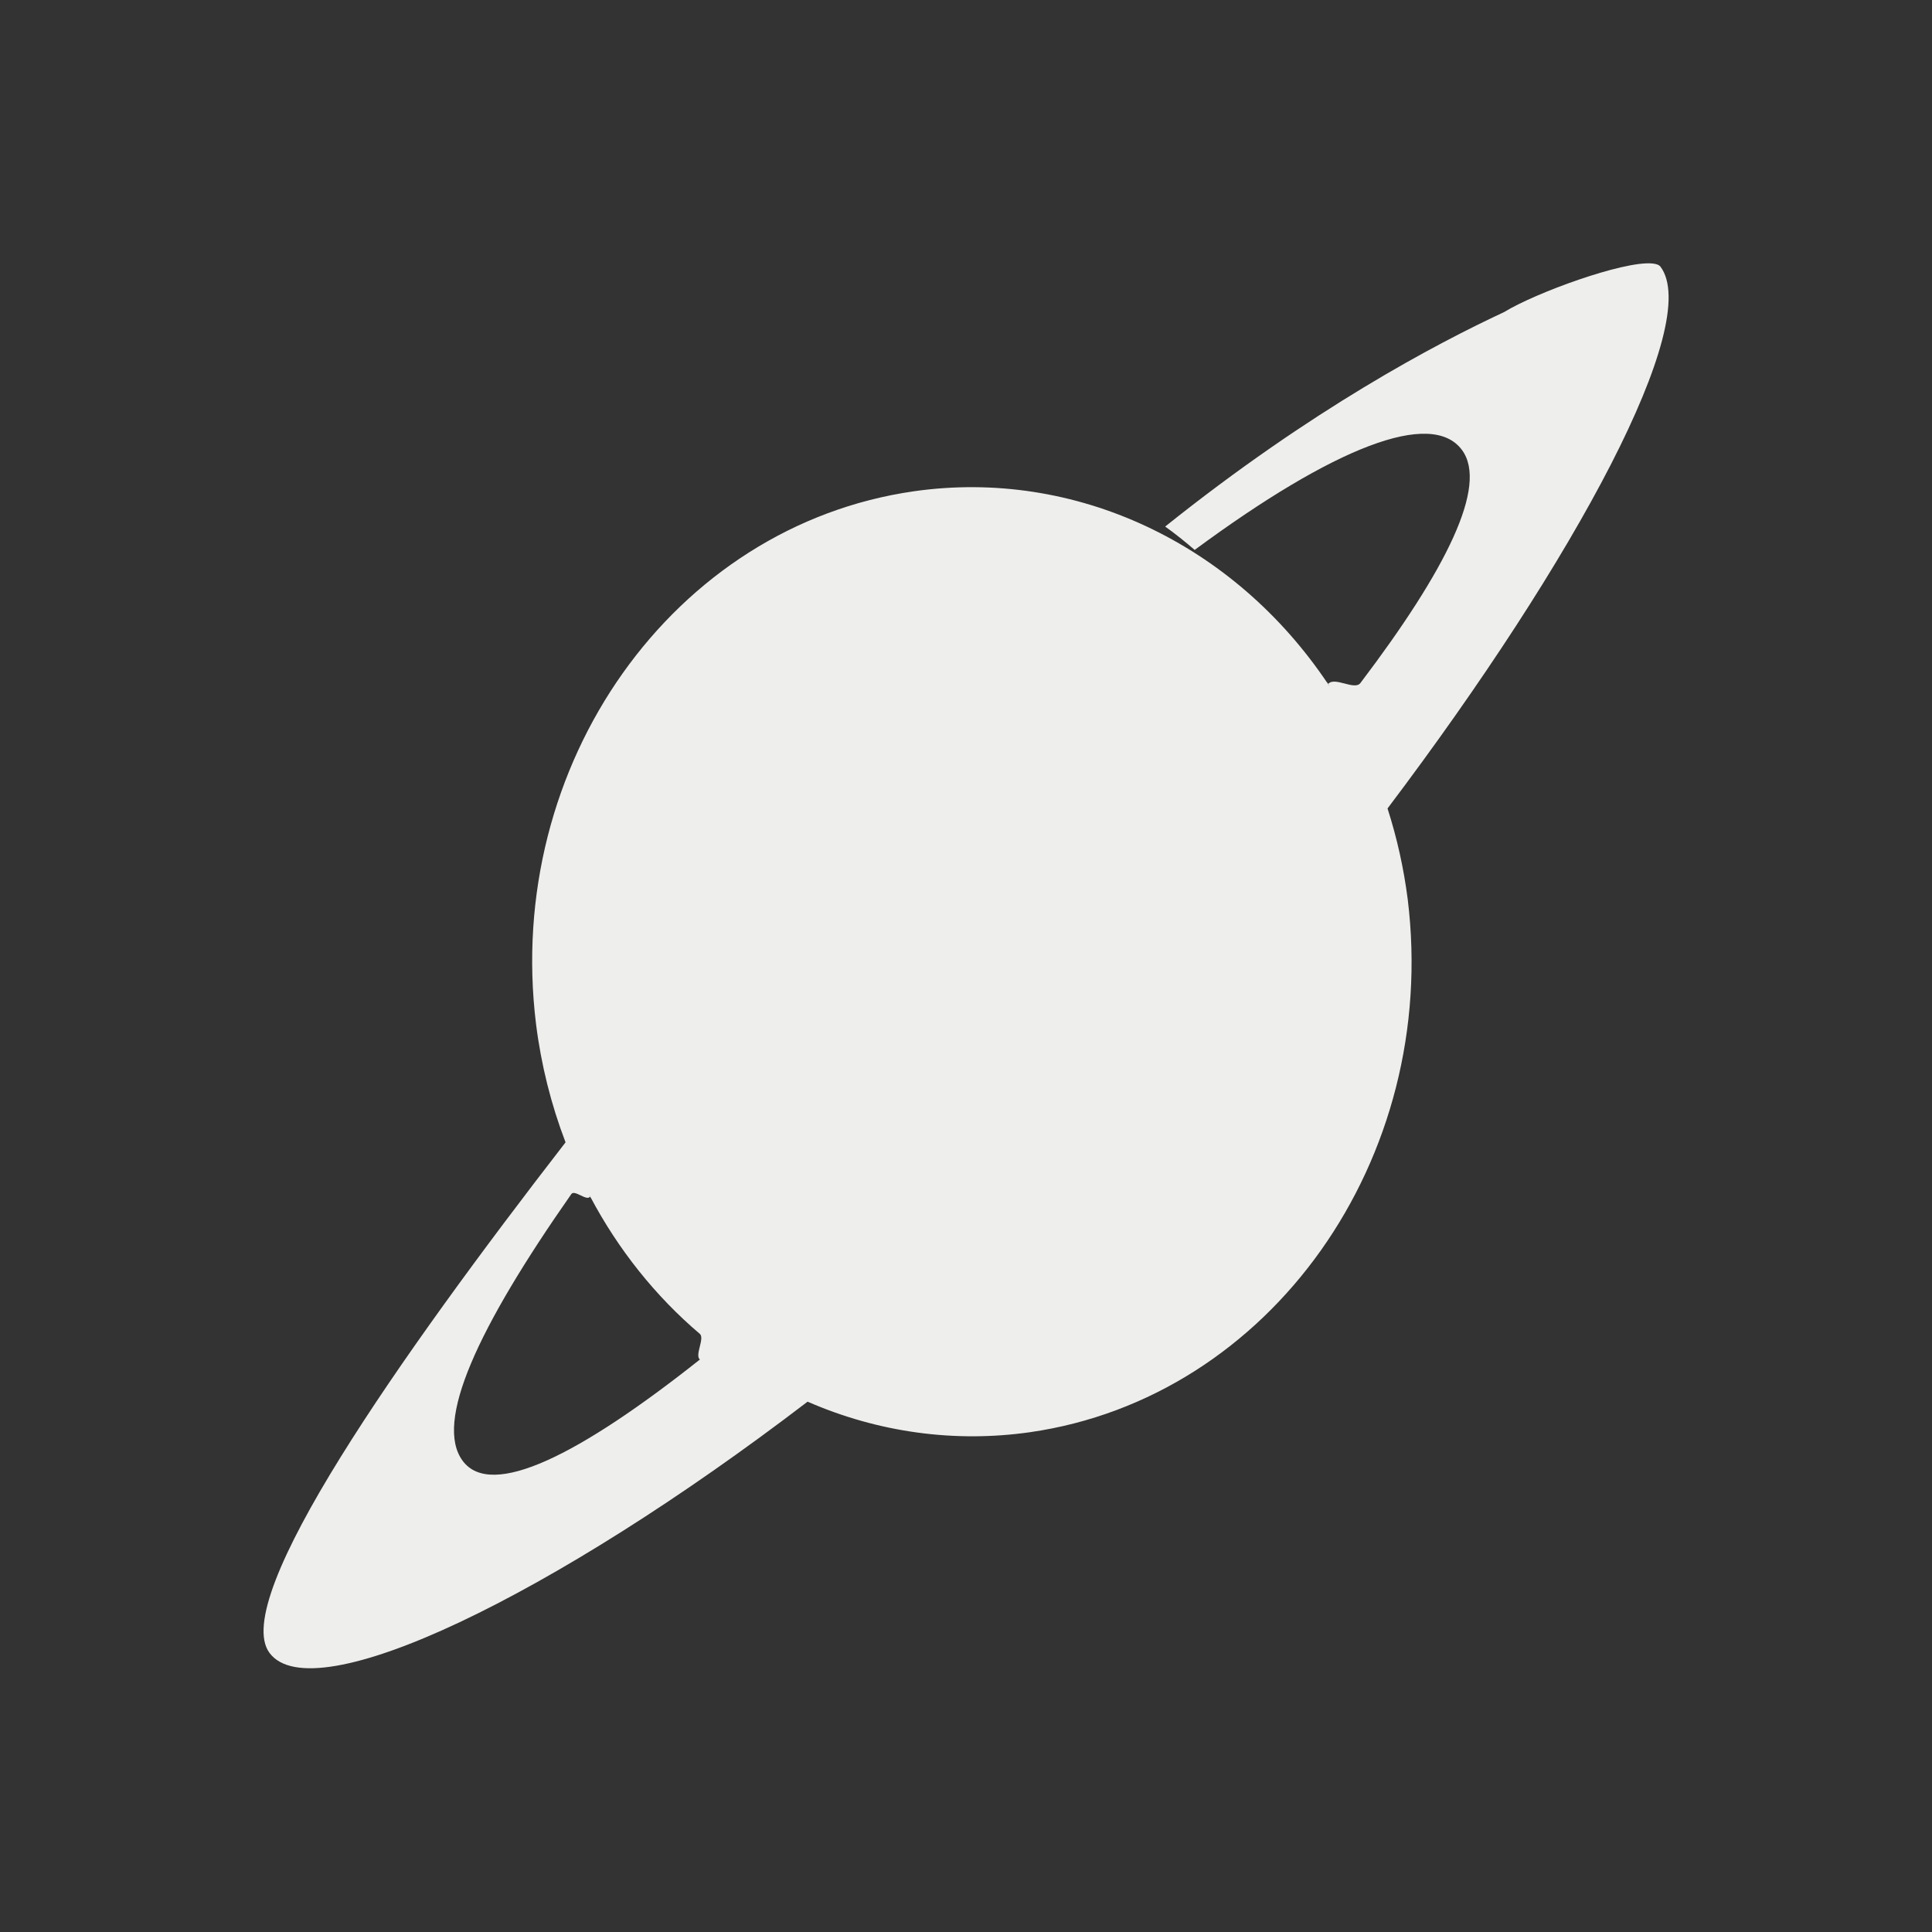 <?xml version="1.0" encoding="UTF-8" standalone="no"?>
<svg
   width="22"
   height="22"
   viewBox="0 0 22 22"
   version="1.1"
   id="svg7"
   sodipodi:docname="kstars_supernovae.svg"
   inkscape:version="1.1.2 (0a00cf5339, 2022-02-04)"
   xmlns:inkscape="http://www.inkscape.org/namespaces/inkscape"
   xmlns:sodipodi="http://sodipodi.sourceforge.net/DTD/sodipodi-0.dtd"
   xmlns="http://www.w3.org/2000/svg"
   xmlns:svg="http://www.w3.org/2000/svg">
  <rect x="0" y="0" width="22" height="22" fill="#333333" stroke="none"/>
  <sodipodi:namedview
     id="namedview9"
     pagecolor="#505050"
     bordercolor="#eeeeee"
     borderopacity="1"
     inkscape:pageshadow="0"
     inkscape:pageopacity="0"
     inkscape:pagecheckerboard="0"
     showgrid="false"
     inkscape:zoom="62"
     inkscape:cx="10.991935"
     inkscape:cy="10.983871"
     inkscape:window-width="1920"
     inkscape:window-height="1051"
     inkscape:window-x="0"
     inkscape:window-y="29"
     inkscape:window-maximized="1"
     inkscape:current-layer="svg7" />
  <defs
     id="defs3">
    <style
       id="current-color-scheme"
       type="text/css">
   .ColorScheme-Text { color:#eeeeec; } .ColorScheme-Highlight { color:#367bf0; } .ColorScheme-NeutralText { color:#ffcc44; } .ColorScheme-PositiveText { color:#3db47e; } .ColorScheme-NegativeText { color:#dd4747; }
  </style>
  </defs>
  <path
     style="fill:currentColor"
     class="ColorScheme-Text"
     d="m 15.811,0 c -0.331,-0.029 -1.332,0.337 -1.682,0.553 -0.783,0.365 -2.194,1.109 -3.861,2.443 0.114,0.081 0.227,0.172 0.336,0.266 1.591,-1.174 2.697,-1.604 3.043,-1.139 0.303,0.408 -0.184,1.373 -1.156,2.655 -0.067,0.088 -0.297,-0.079 -0.368,0.012 -0.052,-0.088 0.056,0.083 0,0 C 11.05,3.185 9.241,2.333 7.408,2.594 4.667,2.986 2.74,5.703 3.104,8.662 c 0.058,0.462 0.171,0.915 0.336,1.346 -1.881,2.43 -3.83,5.197 -3.371,5.814 0.496,0.668 3.226,-0.642 6.127,-2.861 0.802,0.35 1.674,0.47 2.531,0.348 2.74,-0.393 4.666,-3.11 4.303,-6.068 -0.045,-0.352 -0.122,-0.699 -0.23,-1.035 2.16,-2.86 3.585,-5.528 3.109,-6.168 C 15.892,0.015 15.858,0.004 15.811,0 Z M 3.721,10.626 c 0.031,0.066 -0.034,-0.064 0,0 0.319,0.603 0.743,1.134 1.248,1.563 0.059,0.05 -0.061,0.244 8.461e-4,0.292 -0.061,0.049 0.059,-0.047 0,0 -1.372,1.088 -2.375,1.593 -2.701,1.154 -0.326,-0.439 0.167,-1.509 1.237,-3.038 0.038,-0.054 0.175,0.085 0.214,0.029 z"
     transform="translate(3,3)"
     id="path5"
     sodipodi:nodetypes="cccccscscccccccccccsscscsc" />
</svg>
